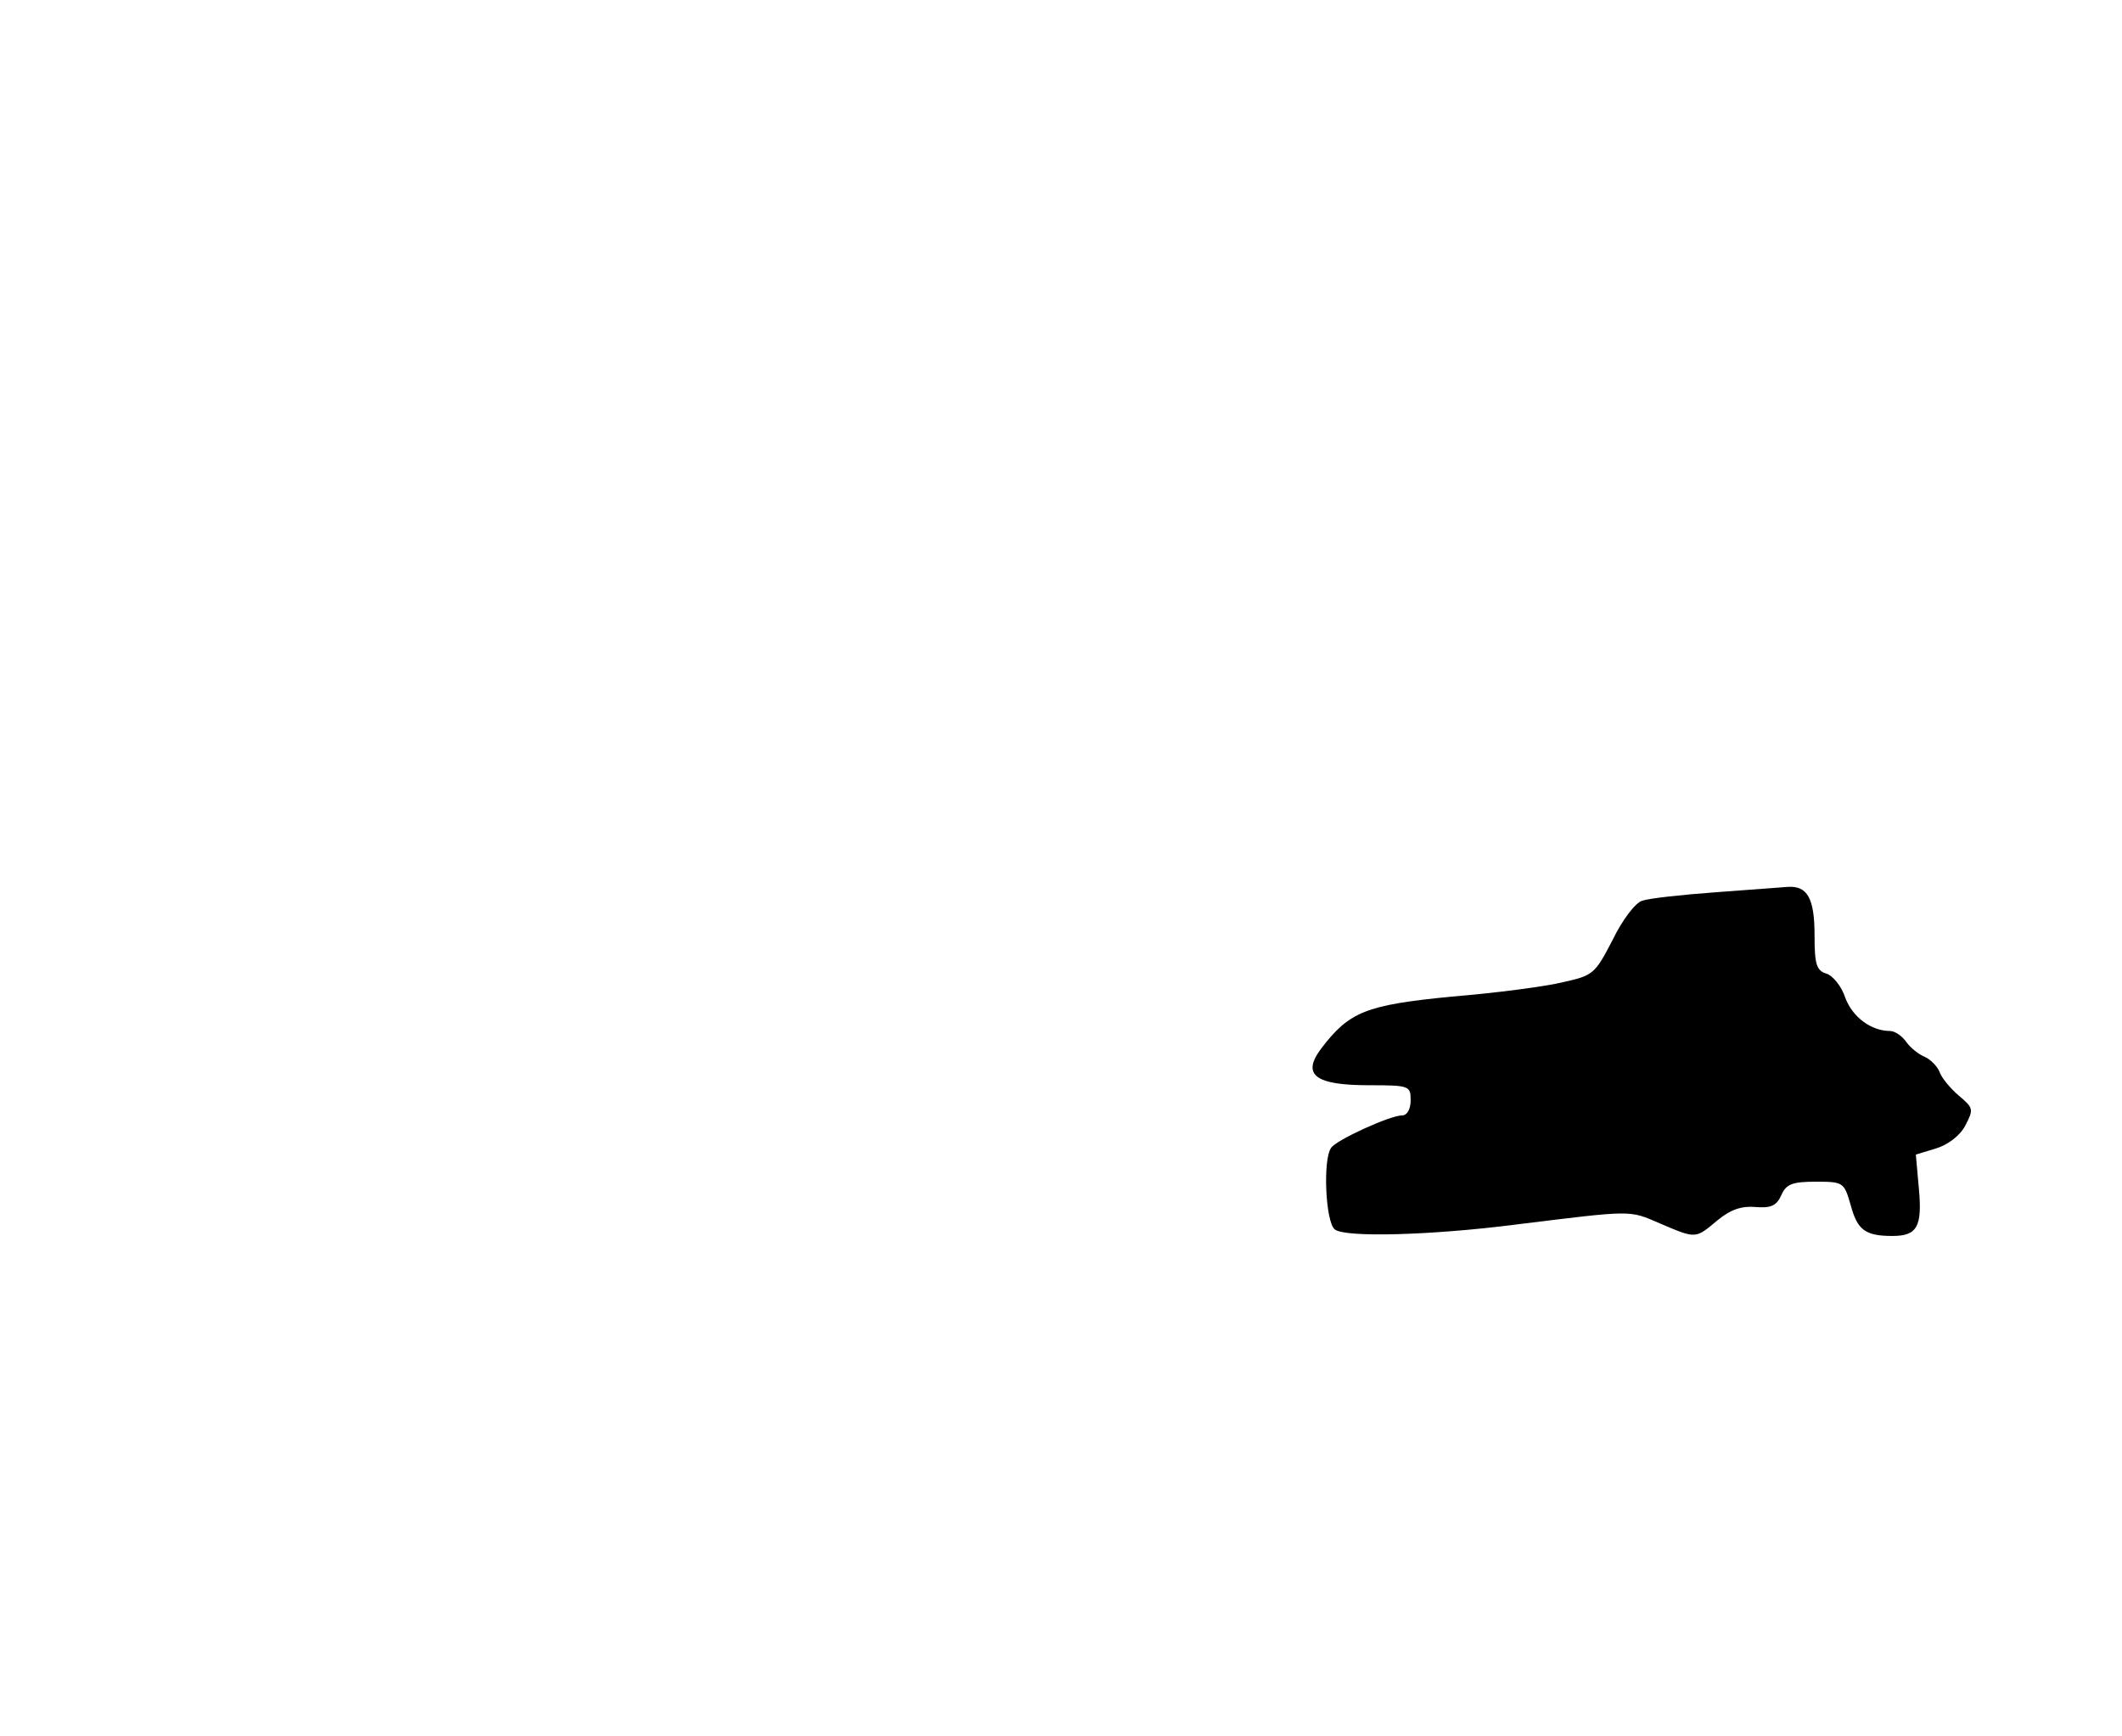 <?xml version="1.0" standalone="no"?>
<!DOCTYPE svg PUBLIC "-//W3C//DTD SVG 20010904//EN"
 "http://www.w3.org/TR/2001/REC-SVG-20010904/DTD/svg10.dtd">
<svg version="1.0" xmlns="http://www.w3.org/2000/svg"
 width="352pt" height="288pt" viewBox="0 0 352 288"
 preserveAspectRatio="xMidYMid meet">
<g transform="translate(0,288) scale(0.1,-0.1)"
fill="#000000" stroke="none">
<path d="M2845 1400 c-55 -4 -110 -10 -121 -14 -11 -3 -33 -32 -49 -65 -29
-56 -32 -59 -82 -70 -28 -7 -111 -18 -185 -24 -143 -14 -170 -25 -217 -87 -32
-43 -9 -60 80 -60 67 0 69 -1 69 -25 0 -15 -6 -25 -14 -25 -20 0 -110 -41
-118 -54 -14 -20 -9 -123 6 -135 16 -14 161 -10 301 8 195 24 187 24 238 2 61
-26 59 -26 96 5 22 18 40 24 63 22 26 -2 35 2 43 20 8 18 18 22 57 22 46 0 47
-1 58 -39 11 -41 24 -51 69 -51 41 0 50 15 44 79 l-5 56 33 10 c20 6 40 21 49
38 14 27 14 29 -11 50 -14 12 -29 30 -32 40 -4 9 -15 20 -24 24 -10 4 -24 15
-31 25 -7 10 -19 18 -27 18 -31 0 -62 23 -74 55 -6 19 -21 37 -31 40 -17 5
-20 16 -20 64 0 61 -12 82 -44 80 -12 -1 -66 -5 -121 -9z"/>
</g>
</svg>

